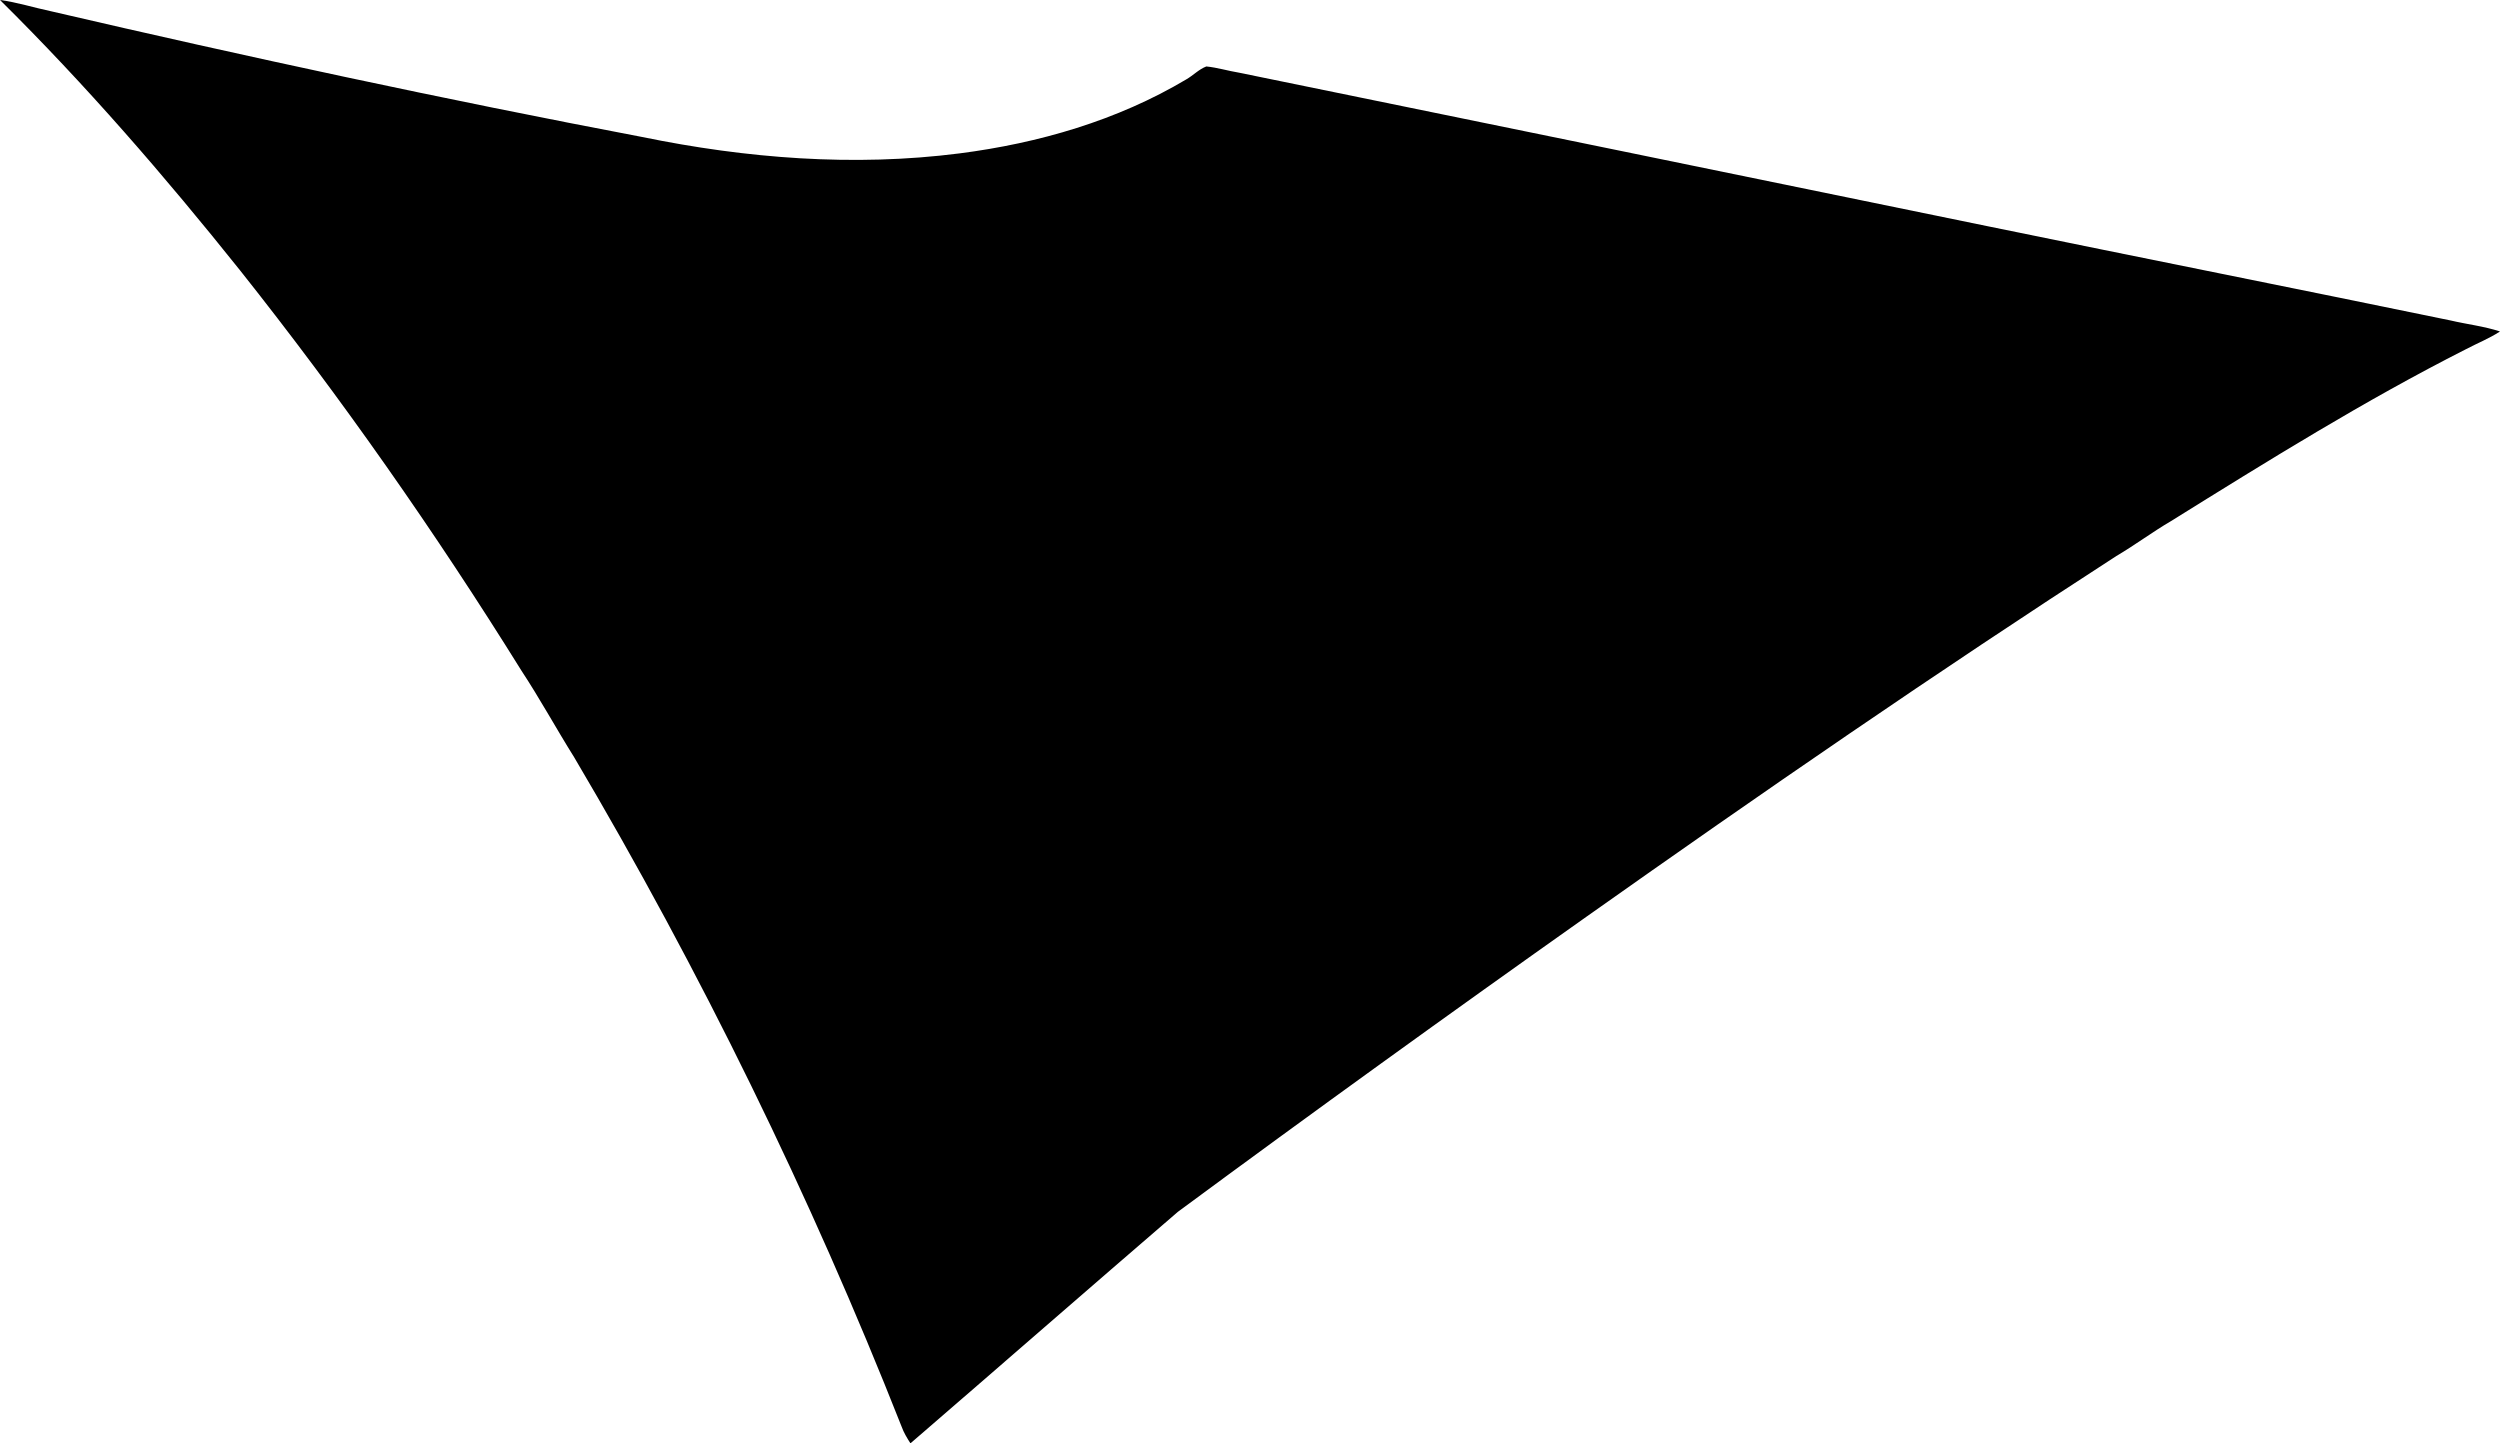 <?xml version="1.0" encoding="utf-8"?>
<!-- Generator: Adobe Illustrator 16.0.0, SVG Export Plug-In . SVG Version: 6.00 Build 0)  -->
<!DOCTYPE svg PUBLIC "-//W3C//DTD SVG 1.1//EN" "http://www.w3.org/Graphics/SVG/1.1/DTD/svg11.dtd">
<svg version="1.1" id="Layer_1" xmlns="http://www.w3.org/2000/svg" xmlns:xlink="http://www.w3.org/1999/xlink" x="0px" y="0px"
	 width="874.664px" height="504.975px" viewBox="0 0 874.664 504.975" enable-background="new 0 0 874.664 504.975"
	 xml:space="preserve">
<path d="M0,0c29.992,29.643,57.619,61.588,83.932,94.52c35.516,44.729,68.316,91.6,98.479,140.082
	c6.504,9.879,12.174,20.283,18.453,30.312c44.267,74.896,82.643,153.289,114.583,234.221c0.744,2.084,1.898,3.976,3.086,5.84
	c31.215-26.94,62.29-54.073,93.544-80.981c47.263-34.889,94.901-69.268,142.856-103.188
	c61.074-43.197,122.678-85.667,185.496-126.269c6.529-3.83,12.588-8.4,19.133-12.221c33.801-21.037,67.627-42.117,103.17-60.129
	c3.965-2.098,8.172-3.75,11.933-6.221c-5.619-1.842-11.544-2.496-17.283-3.846c-53.9-11.113-107.873-21.871-161.791-32.936
	c-87.312-17.99-174.666-35.811-261.987-53.736c-3.87-0.629-7.647-1.807-11.55-2.199c-2.63,1.006-4.611,3.154-7.034,4.539
	c-24.122,14.367-51.611,22.318-79.337,25.881c-36.979,4.738-74.597,1.742-111.003-5.738C155.342,34.749,86.339,19.874,17.606,3.881
	C11.721,2.637,5.962,0.79,0,0z"/>
</svg>
